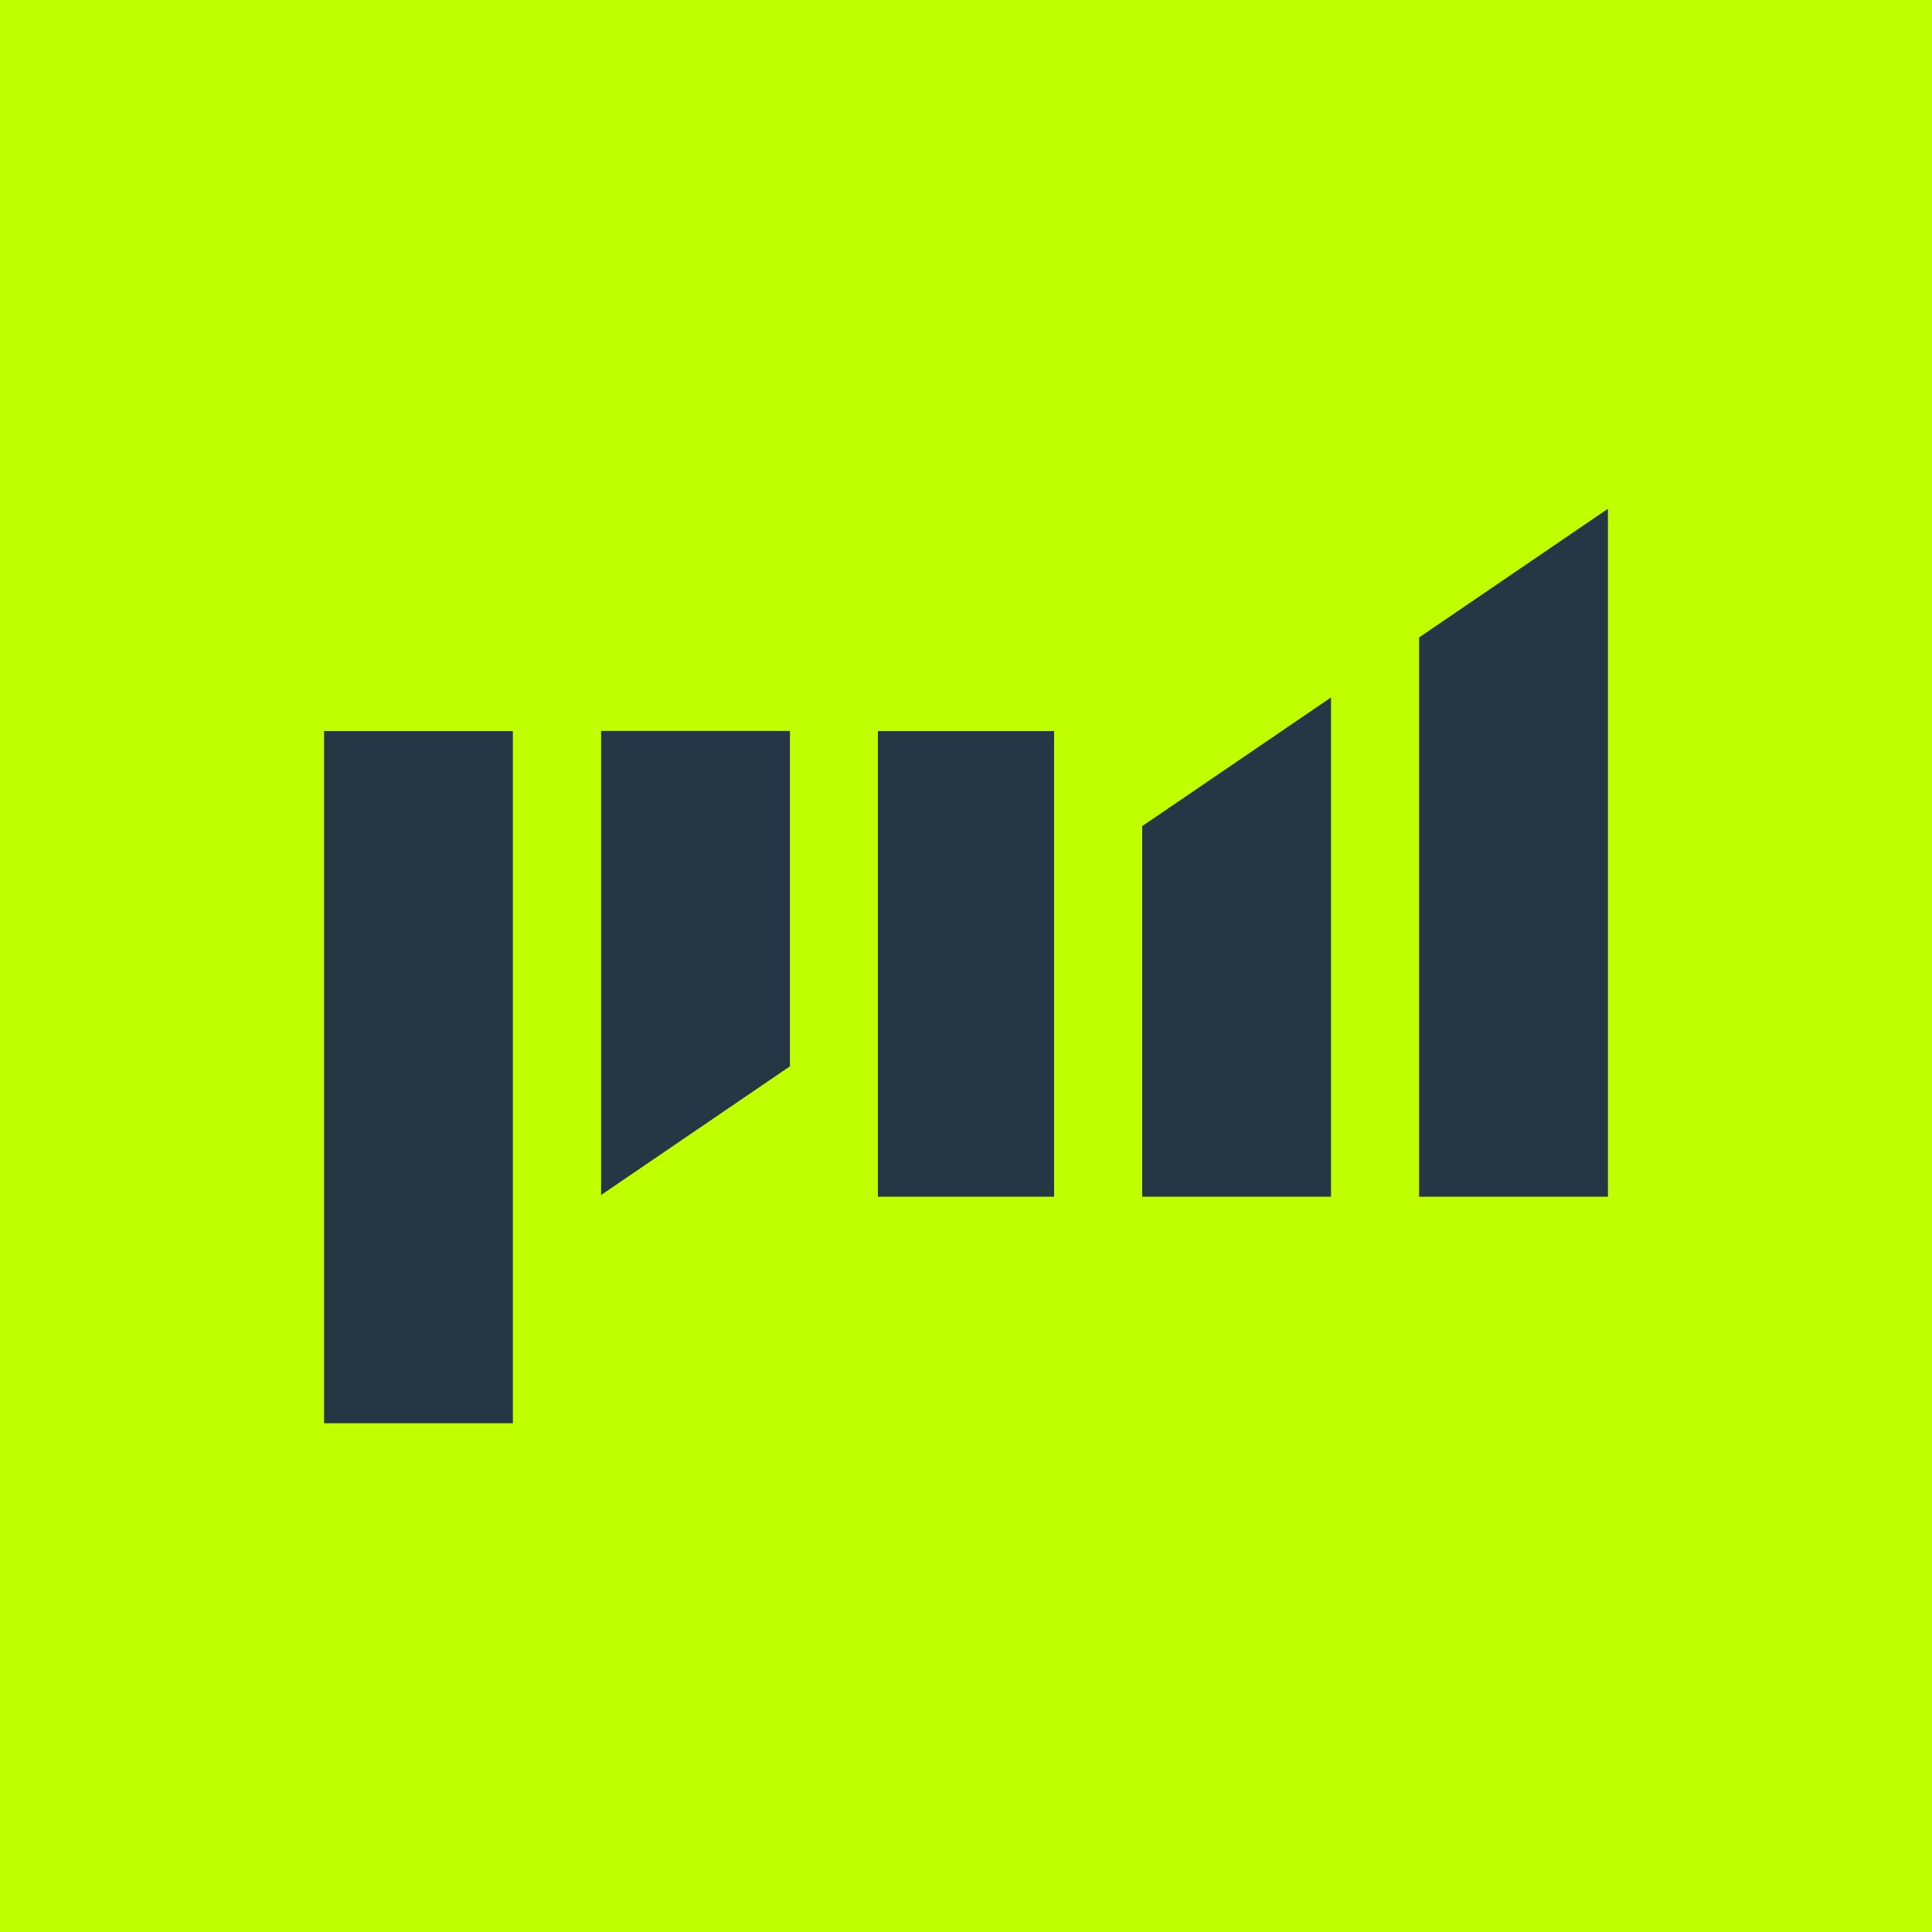 <?xml version="1.0" ?>
<svg xmlns="http://www.w3.org/2000/svg" viewBox="0 0 1500 1500">
	<defs>
		<style>.cls-1{fill:#253745}</style>
	</defs>
	<g id="Layer_1">
		<path d="M0 0h1500v1500H0z" style="fill:#bfff00"/>
		<path d="M398.2 567.6H251.6V1105h146.6V567.6ZM818.4 567.6H681.6v361.5h136.8V567.6ZM1101.8 494.9l146.6-99.9v534.1h-146.6V495ZM886.8 641.4l146.6-99.9v387.6H886.8V641.4ZM466.7 567.5h146.6v260.4l-146.6 99.9V567.5Z" class="cls-1"/>
	</g>
</svg>
